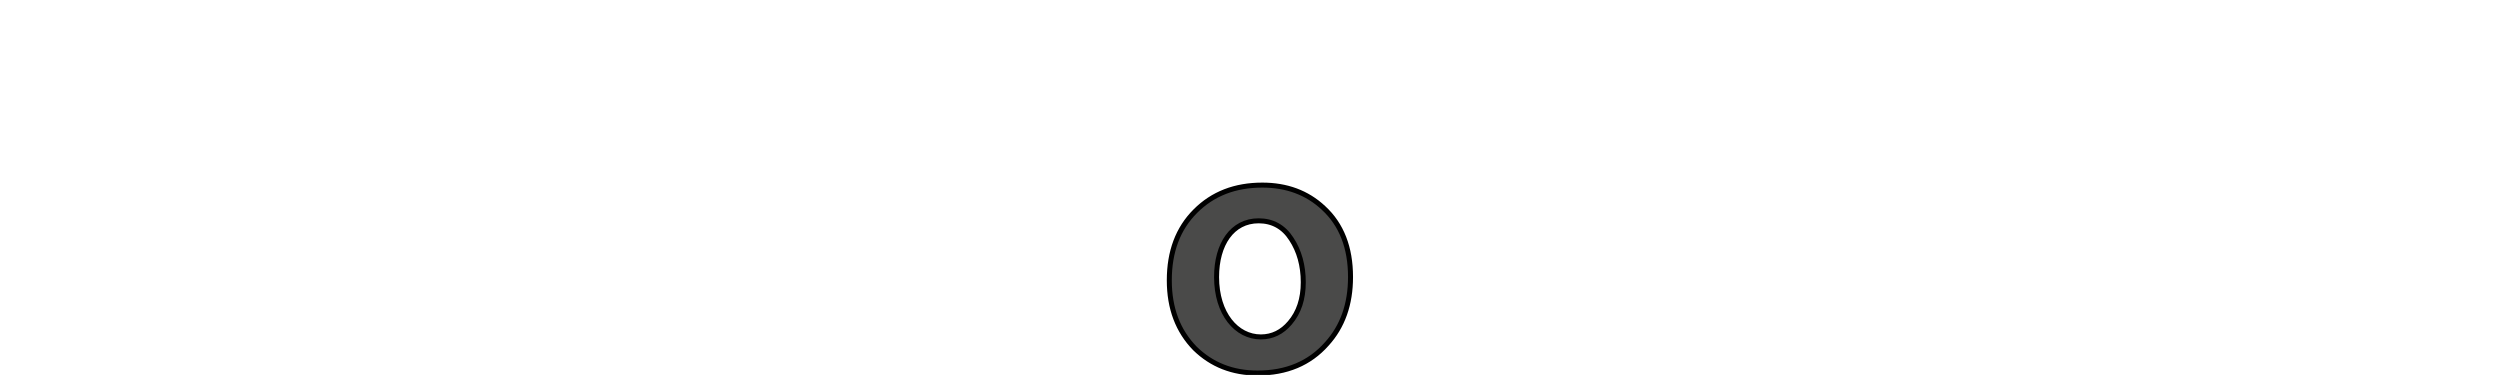 <?xml version="1.0" encoding="iso-8859-1"?><svg height="21.165mm" id="svg4665" version="1.1" viewBox="0 0 500.074 74.993" width="141.132mm" xmlns="http://www.w3.org/2000/svg" xmlns:cc="http://creativecommons.org/ns#" xmlns:dc="http://purl.org/dc/elements/1.1/" xmlns:rdf="http://www.w3.org/1999/02/22-rdf-syntax-ns#" xmlns:svg="http://www.w3.org/2000/svg">
	
  
	<defs id="defs4667">
		
    
		<clipPath clipPathUnits="userSpaceOnUse" id="clipPath4535">
			
      
			
			
    
		</clipPath>
		
  
	</defs>
	
  
	
  
	<g id="layer1" transform="translate(-1.379233e-5,-977.369)">
		
    
		
		
    
		
		
    
		<path animation_id="3" d="m 251.539,1051.985 c -4.992,0 -9.157,-1.643 -12.507,-4.91 -3.425,-3.502 -5.137,-8.043 -5.137,-13.625 0,-5.737 1.712,-10.35 5.21,-13.845 3.495,-3.505 7.967,-5.212 13.4,-5.212 4.837,0 8.935,1.492 12.21,4.545 3.643,3.342 5.43,7.96 5.43,13.842 0,5.433 -1.565,9.895 -4.762,13.398 -3.428,3.87 -8.04,5.808 -13.842,5.808 m 0.22,-30.45 c -5.285,0 -8.41,4.69 -8.41,11.245 0,7.37 4.02,11.98 8.857,11.98 2.305,0 4.245,-0.968 5.81,-2.822 1.782,-2.085 2.675,-4.77 2.675,-8.115 0,-3.35 -0.82,-6.258 -2.382,-8.635 -1.565,-2.455 -3.797,-3.652 -6.55,-3.652" id="path4549" stroke="black" style="fill:#4a4a49;fill-opacity:1;fill-rule:nonzero;"/>
		
    
		
		
    
		
		
    
		
		
    
		
		
    
		
		
    
		
		
    
		
		
    
		
		
    
		
		
    
		
		
    
		
		
    
		
		
    
		
		
    
		
		
    
		
		
    
		
		
  
	</g>
	

</svg>